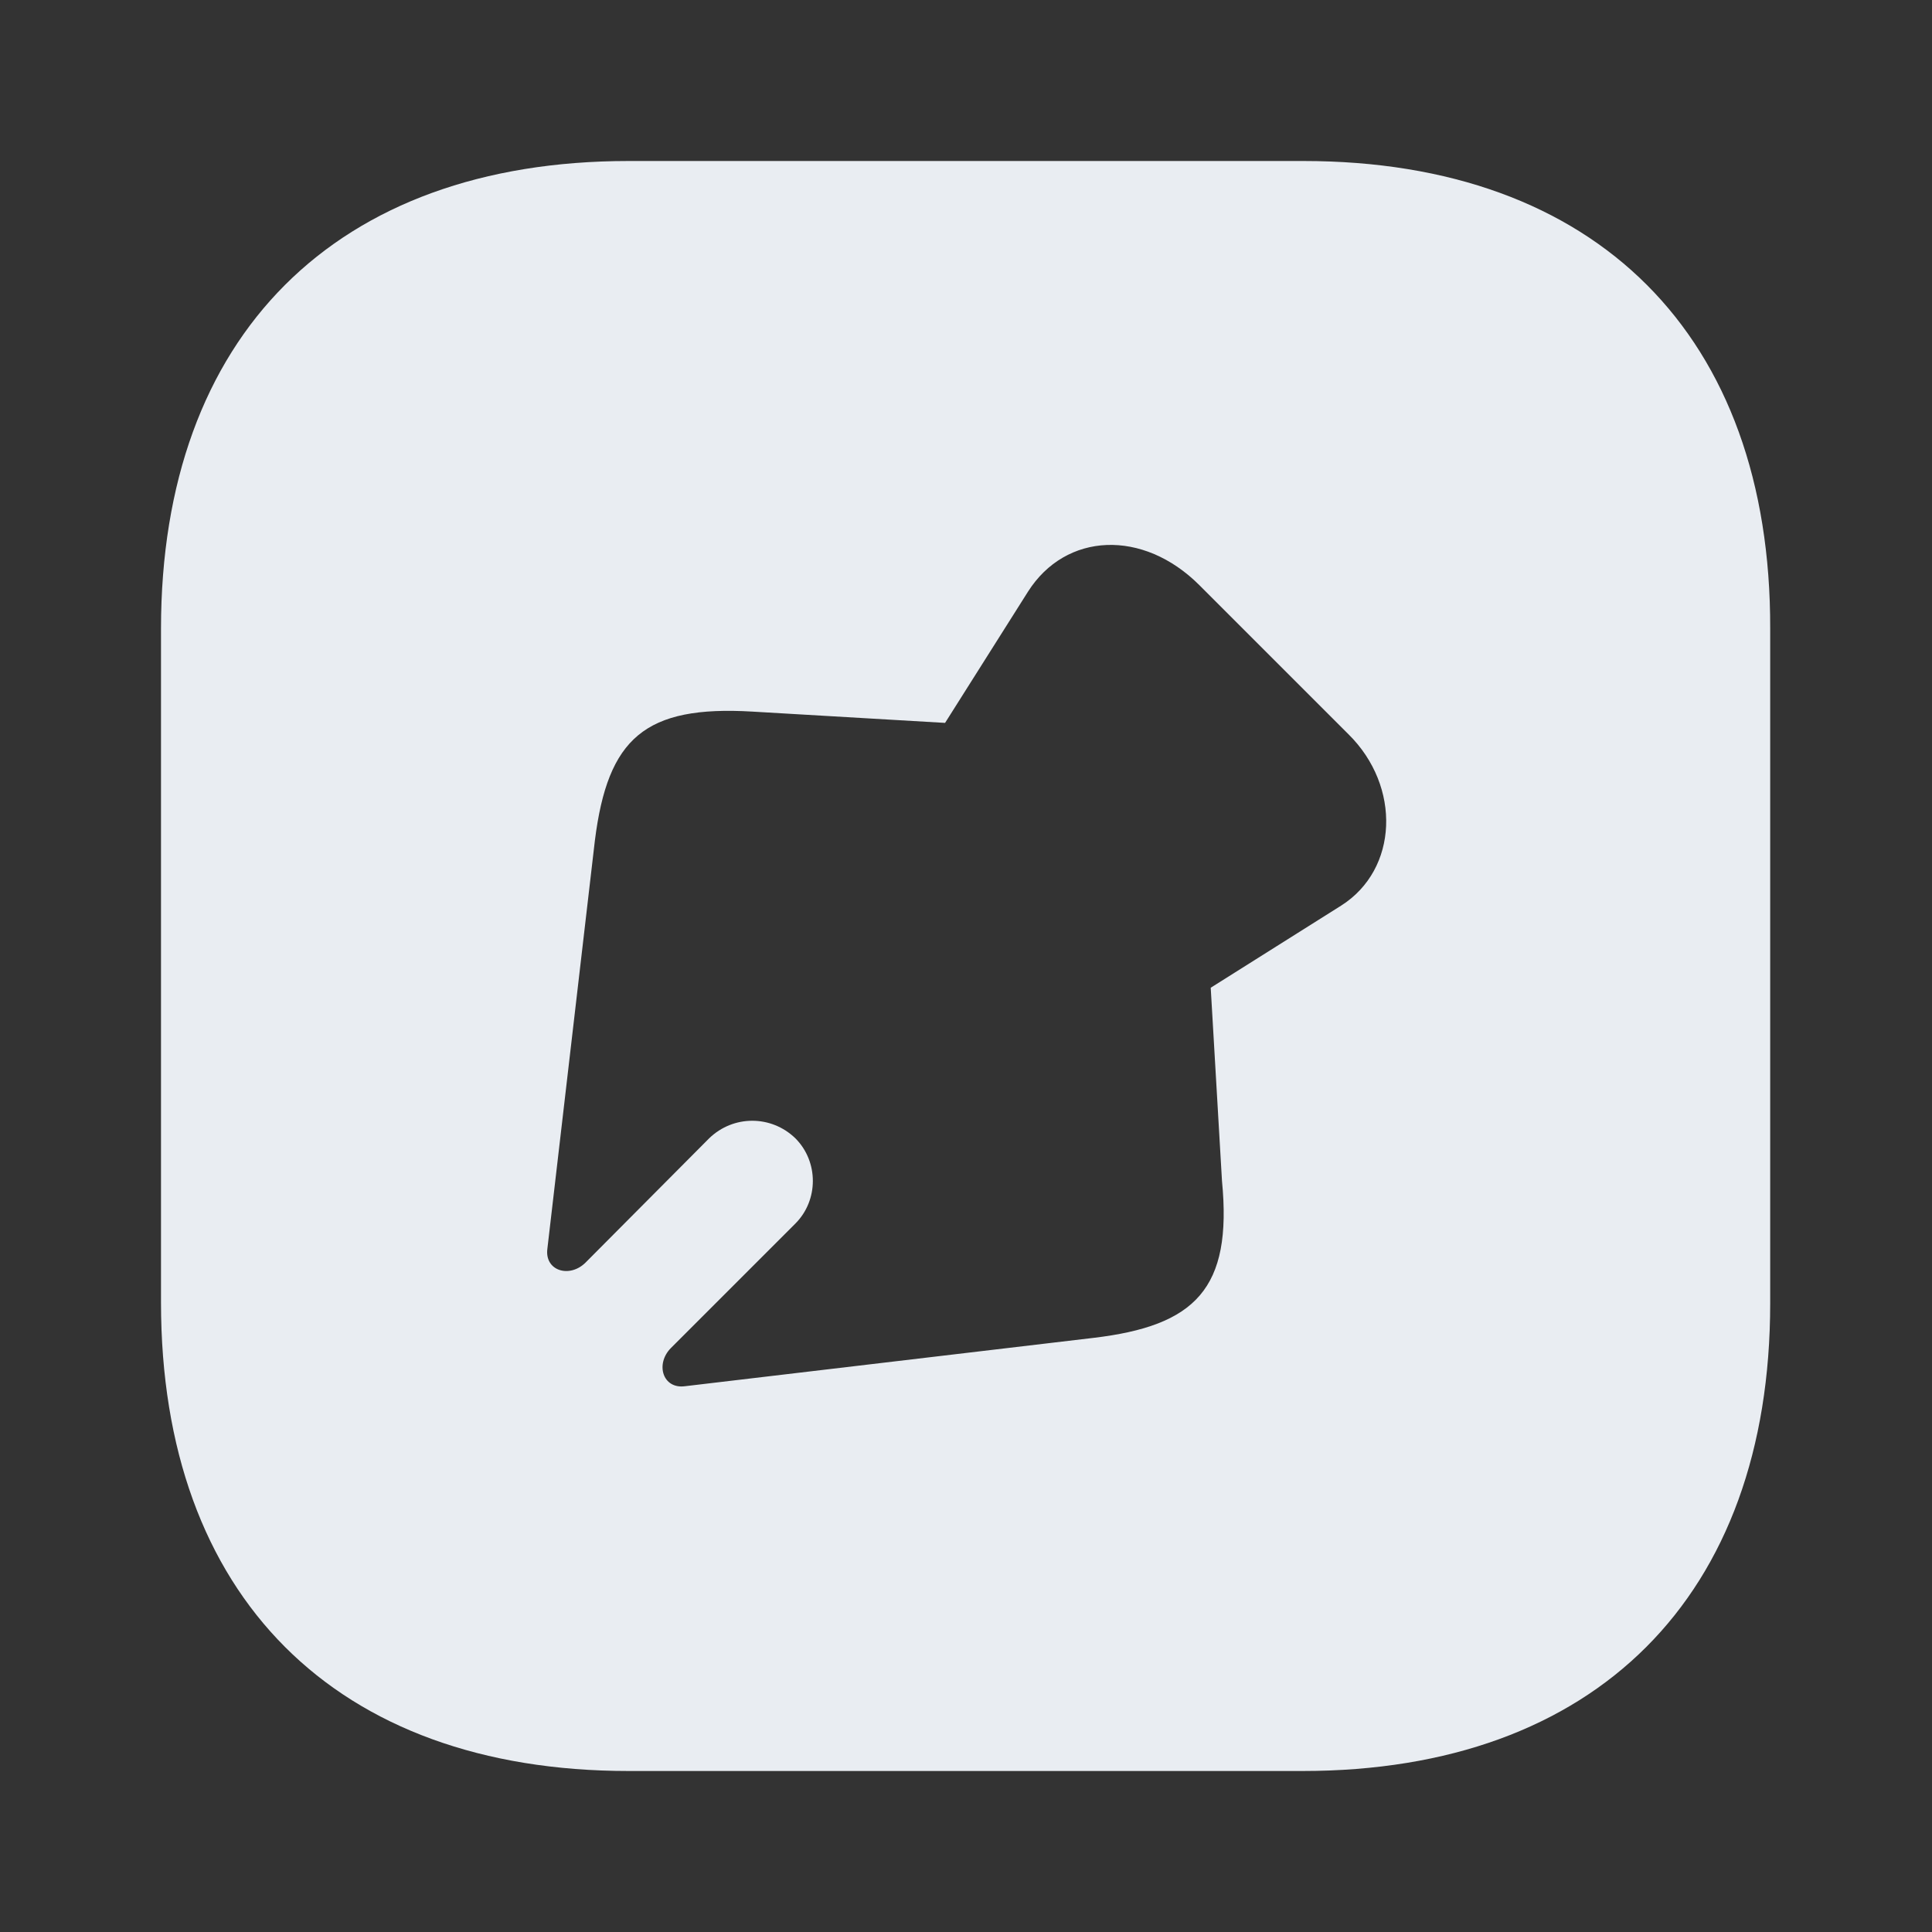 <svg width="24" height="24" viewBox="0 0 24 24" fill="none" xmlns="http://www.w3.org/2000/svg">
<rect x="0" y="0" width="24" height="24" fill="#333333" stroke="none"/>
<path d="M16.19 2H7.81C4.17 2 2 4.17 2 7.81V16.18C2 19.83 4.17 22 7.81 22H16.18C19.82 22 21.99 19.83 21.99 16.19V7.81C22 4.17 19.83 2 16.19 2ZM16.66 11.25L15.04 12.27L15.18 14.67C15.31 16.01 14.85 16.47 13.58 16.62L8.51 17.22C8.232 17.258 8.137 16.943 8.336 16.744L9.88 15.2C10.17 14.91 10.17 14.43 9.88 14.14C9.58 13.85 9.11 13.85 8.81 14.14L7.275 15.683C7.077 15.882 6.762 15.788 6.8 15.51L7.39 10.44C7.55 9.17 8.01 8.76 9.35 8.84L11.74 8.98L12.77 7.35C13.24 6.61 14.2 6.57 14.9 7.27L16.75 9.12C17.41 9.77 17.37 10.8 16.66 11.25Z" fill="#E9EDF2"/>
</svg>
